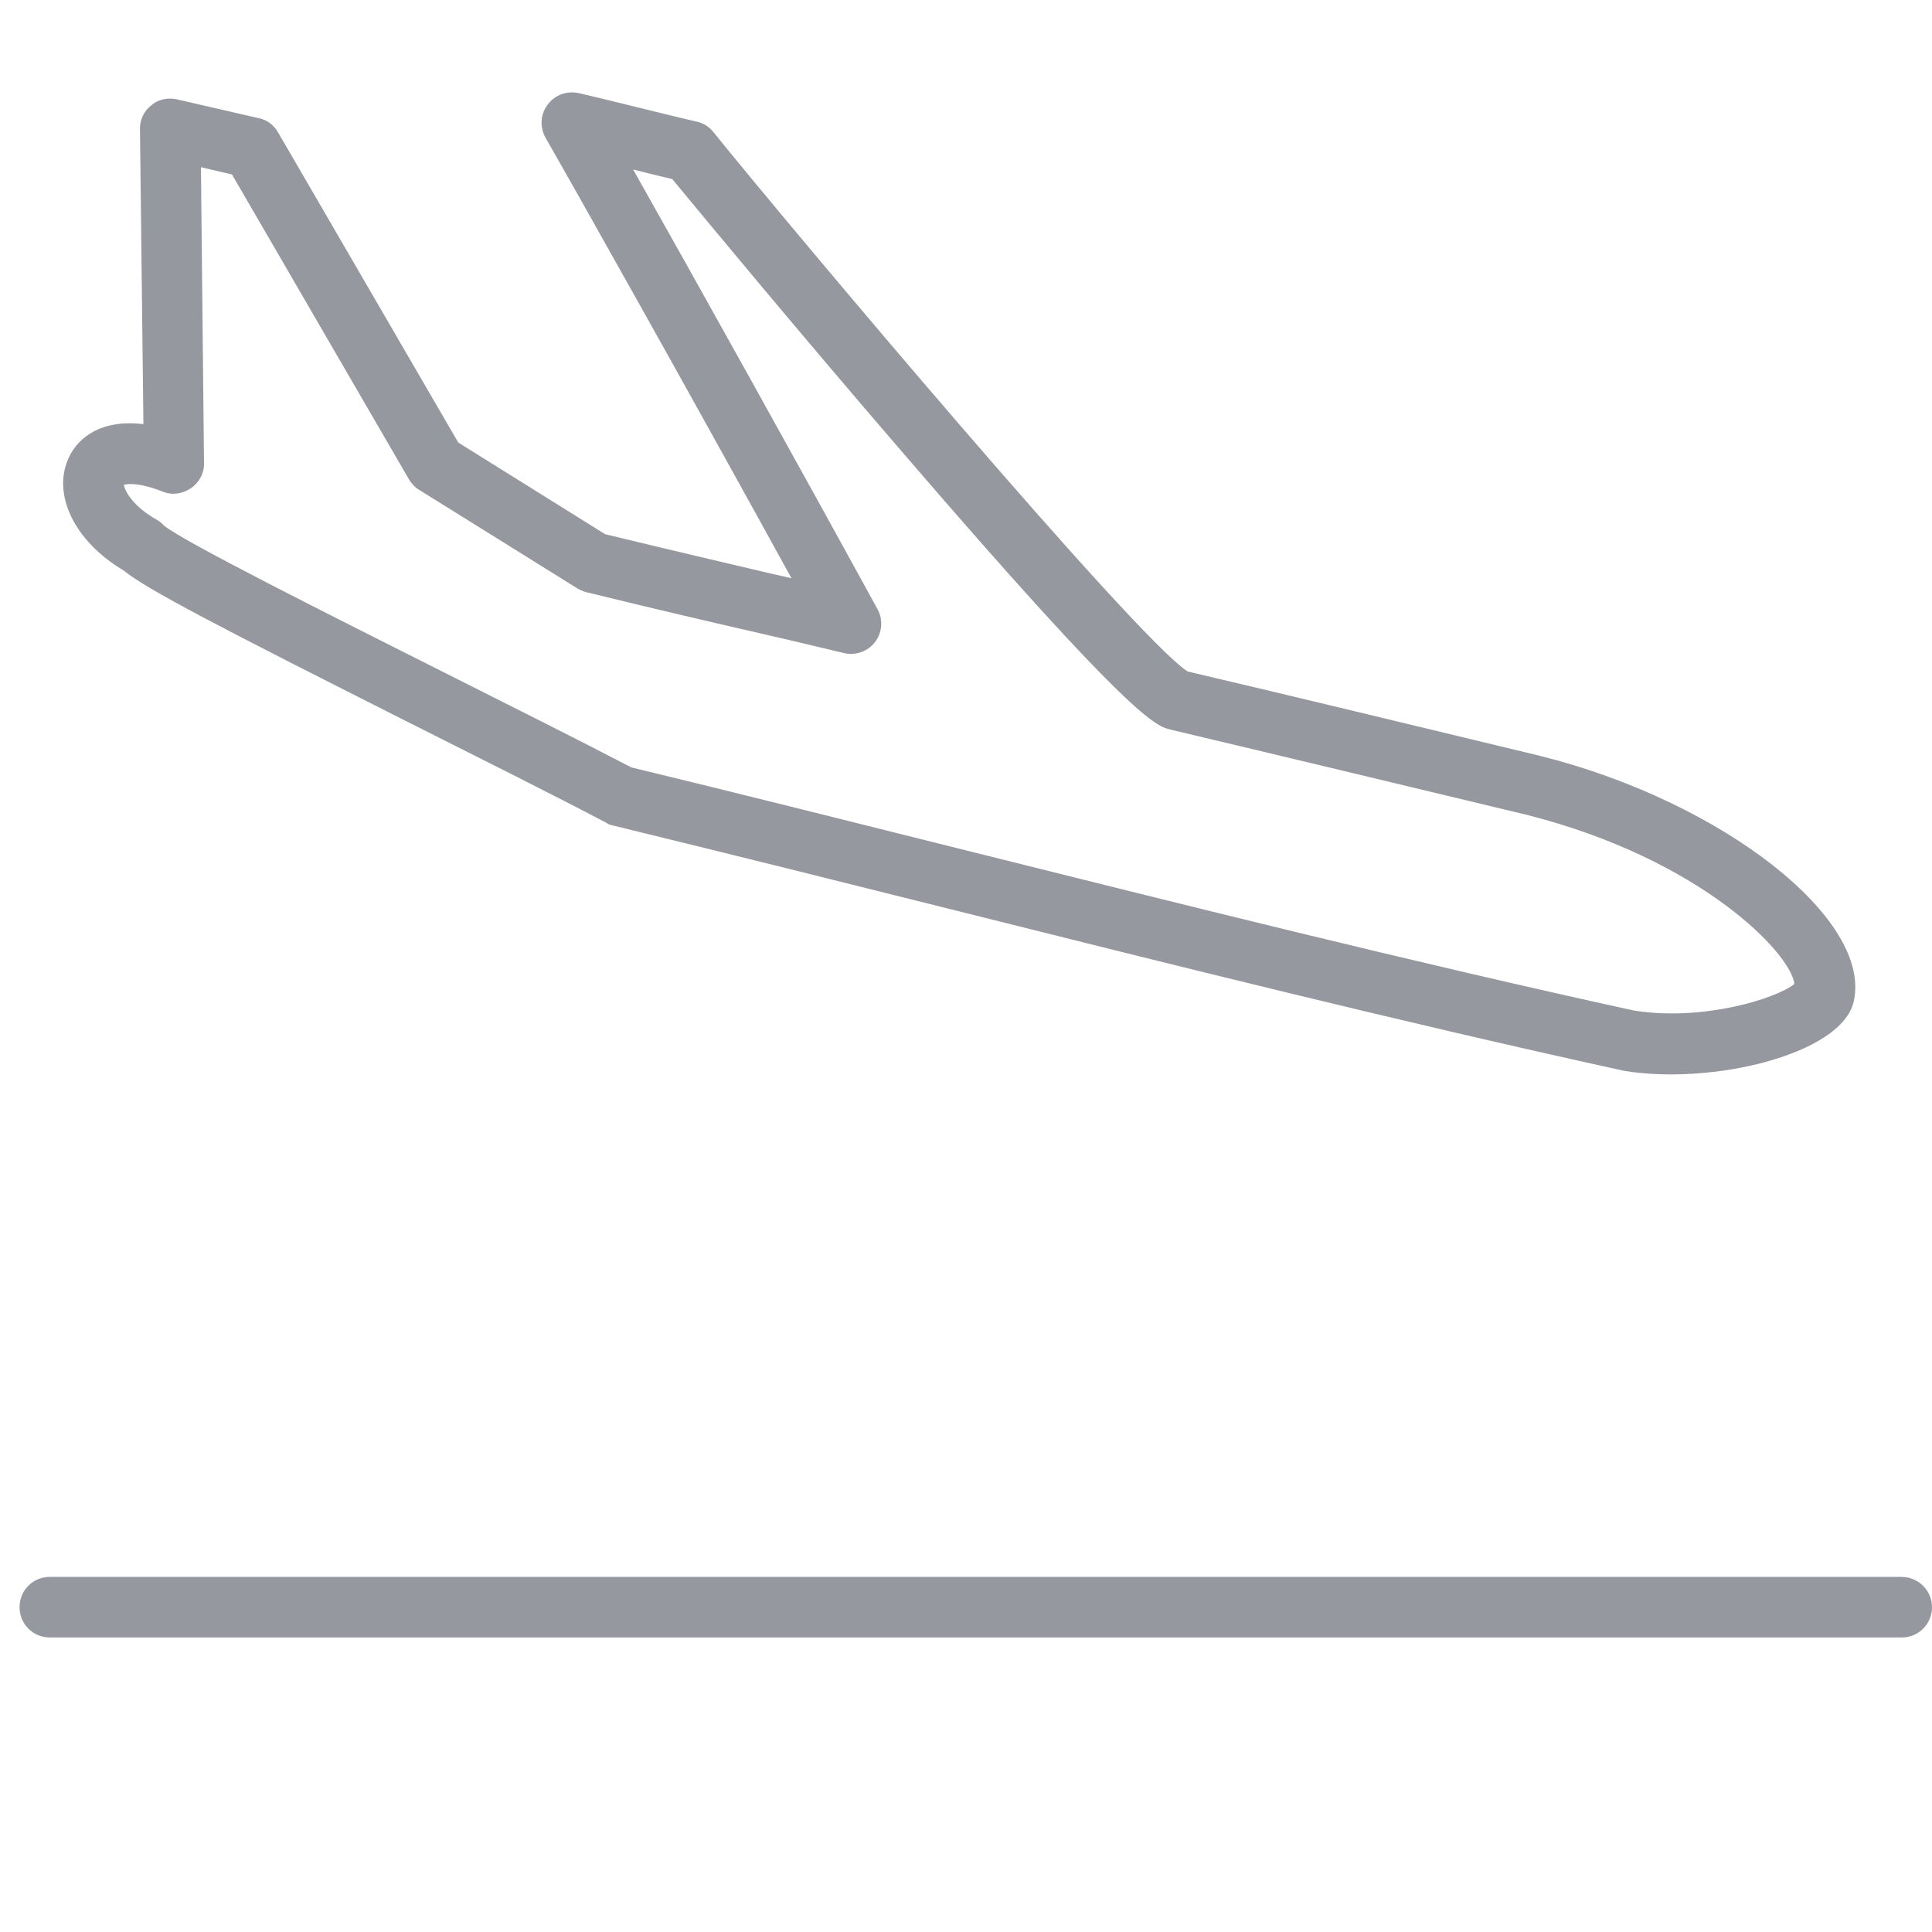 <?xml version="1.0" encoding="utf-8"?>
<!-- Generator: Adobe Illustrator 19.2.0, SVG Export Plug-In . SVG Version: 6.00 Build 0)  -->
<svg version="1.1" id="Capa_1" xmlns="http://www.w3.org/2000/svg" xmlns:xlink="http://www.w3.org/1999/xlink" x="0px" y="0px"
	 viewBox="0 0 503.8 503.8" style="enable-background:new 0 0 503.8 503.8;" xml:space="preserve">
<style type="text/css">
	path{fill:#95989E;}
</style>
<g>
	<path class="st0" d="M18,119.2c-4.6,9.6,1.4,22,14.3,29.6c5.8,4.8,24.7,14.6,76.1,40.5c17.7,8.9,35.9,18,49.8,25.3
		c0,0,0.1,0,0.1,0.1c0.5,0.3,1.1,0.5,1.7,0.6c29.1,7.1,58.8,14.5,87.5,21.7c57.5,14.4,117,29.3,175.4,42.1c0.1,0,0.3,0.1,0.4,0.1
		c23.1,3.9,57.1-4.3,60.1-18.1c4.8-21.4-34-51.9-81.4-63.9c-21.6-5.2-67.9-16.4-92.3-22.1C296.2,166.5,205.9,59.1,186,34.4
		c-1.1-1.4-2.6-2.3-4.4-2.7c-6.1-1.4-10.7-2.6-15.3-3.7c-4.6-1.1-9.2-2.3-15.3-3.7c-3.1-0.7-6.3,0.4-8.2,3c-1.9,2.5-2.1,5.9-0.5,8.7
		c9.8,17.1,38.7,68.6,64.1,114.8c-1.7-0.4-3.3-0.8-4.8-1.1c-14-3.3-23.5-5.5-43.8-10.4l-38.3-23.9l-47-80.9
		c-1.1-1.9-2.9-3.3-5.1-3.7l-21.3-4.9c-2.4-0.5-4.9,0-6.7,1.6c-1.9,1.5-3,3.8-2.9,6.3l0.9,76.8C26.9,109.3,20.6,113.7,18,119.2z
		 M52.4,43.6l8.1,1.9l46.2,79.6c0.7,1.1,1.6,2.1,2.7,2.7l41.1,25.6c0.7,0.4,1.5,0.8,2.3,1c21.3,5.2,30.9,7.4,45.2,10.7
		c6.1,1.4,13,3,22.1,5.2c3,0.7,6.2-0.4,8.1-2.9c1.9-2.5,2.1-5.9,0.6-8.6c-21.8-39.8-48.4-87.5-63.7-114.6c3.1,0.8,6.4,1.6,10.2,2.5
		c7.6,9.2,34.1,41.2,60.6,71.9c59.8,69.5,65.6,70.8,69.5,71.7c24.1,5.7,71.1,17,92.8,22.2c45.7,11.6,69,36.4,69.7,44.1
		c-4.7,3.8-23.9,9.8-41.9,6.9c-58.1-12.7-117.4-27.6-174.7-41.9c-28.4-7.1-57.8-14.5-86.7-21.5c-13.8-7.2-31.8-16.2-49.1-24.9
		c-28.6-14.4-67.8-34-72.8-38.2c-0.5-0.6-1.2-1.1-1.9-1.5c-6.3-3.6-8.3-7.6-8.5-9.1c1.2-0.3,4.4-0.5,10.1,1.8c2.5,1,5.2,0.6,7.4-0.9
		c2.2-1.5,3.5-4,3.4-6.6L52.4,43.6z"/>
	<path class="st0" d="M495.8,411.2H13c-4.4,0-7.9,3.5-7.9,7.9S8.6,427,13,427h482.9c4.4,0,7.9-3.5,7.9-7.9S500.2,411.2,495.8,411.2z
		"/>
</g>
</svg>
